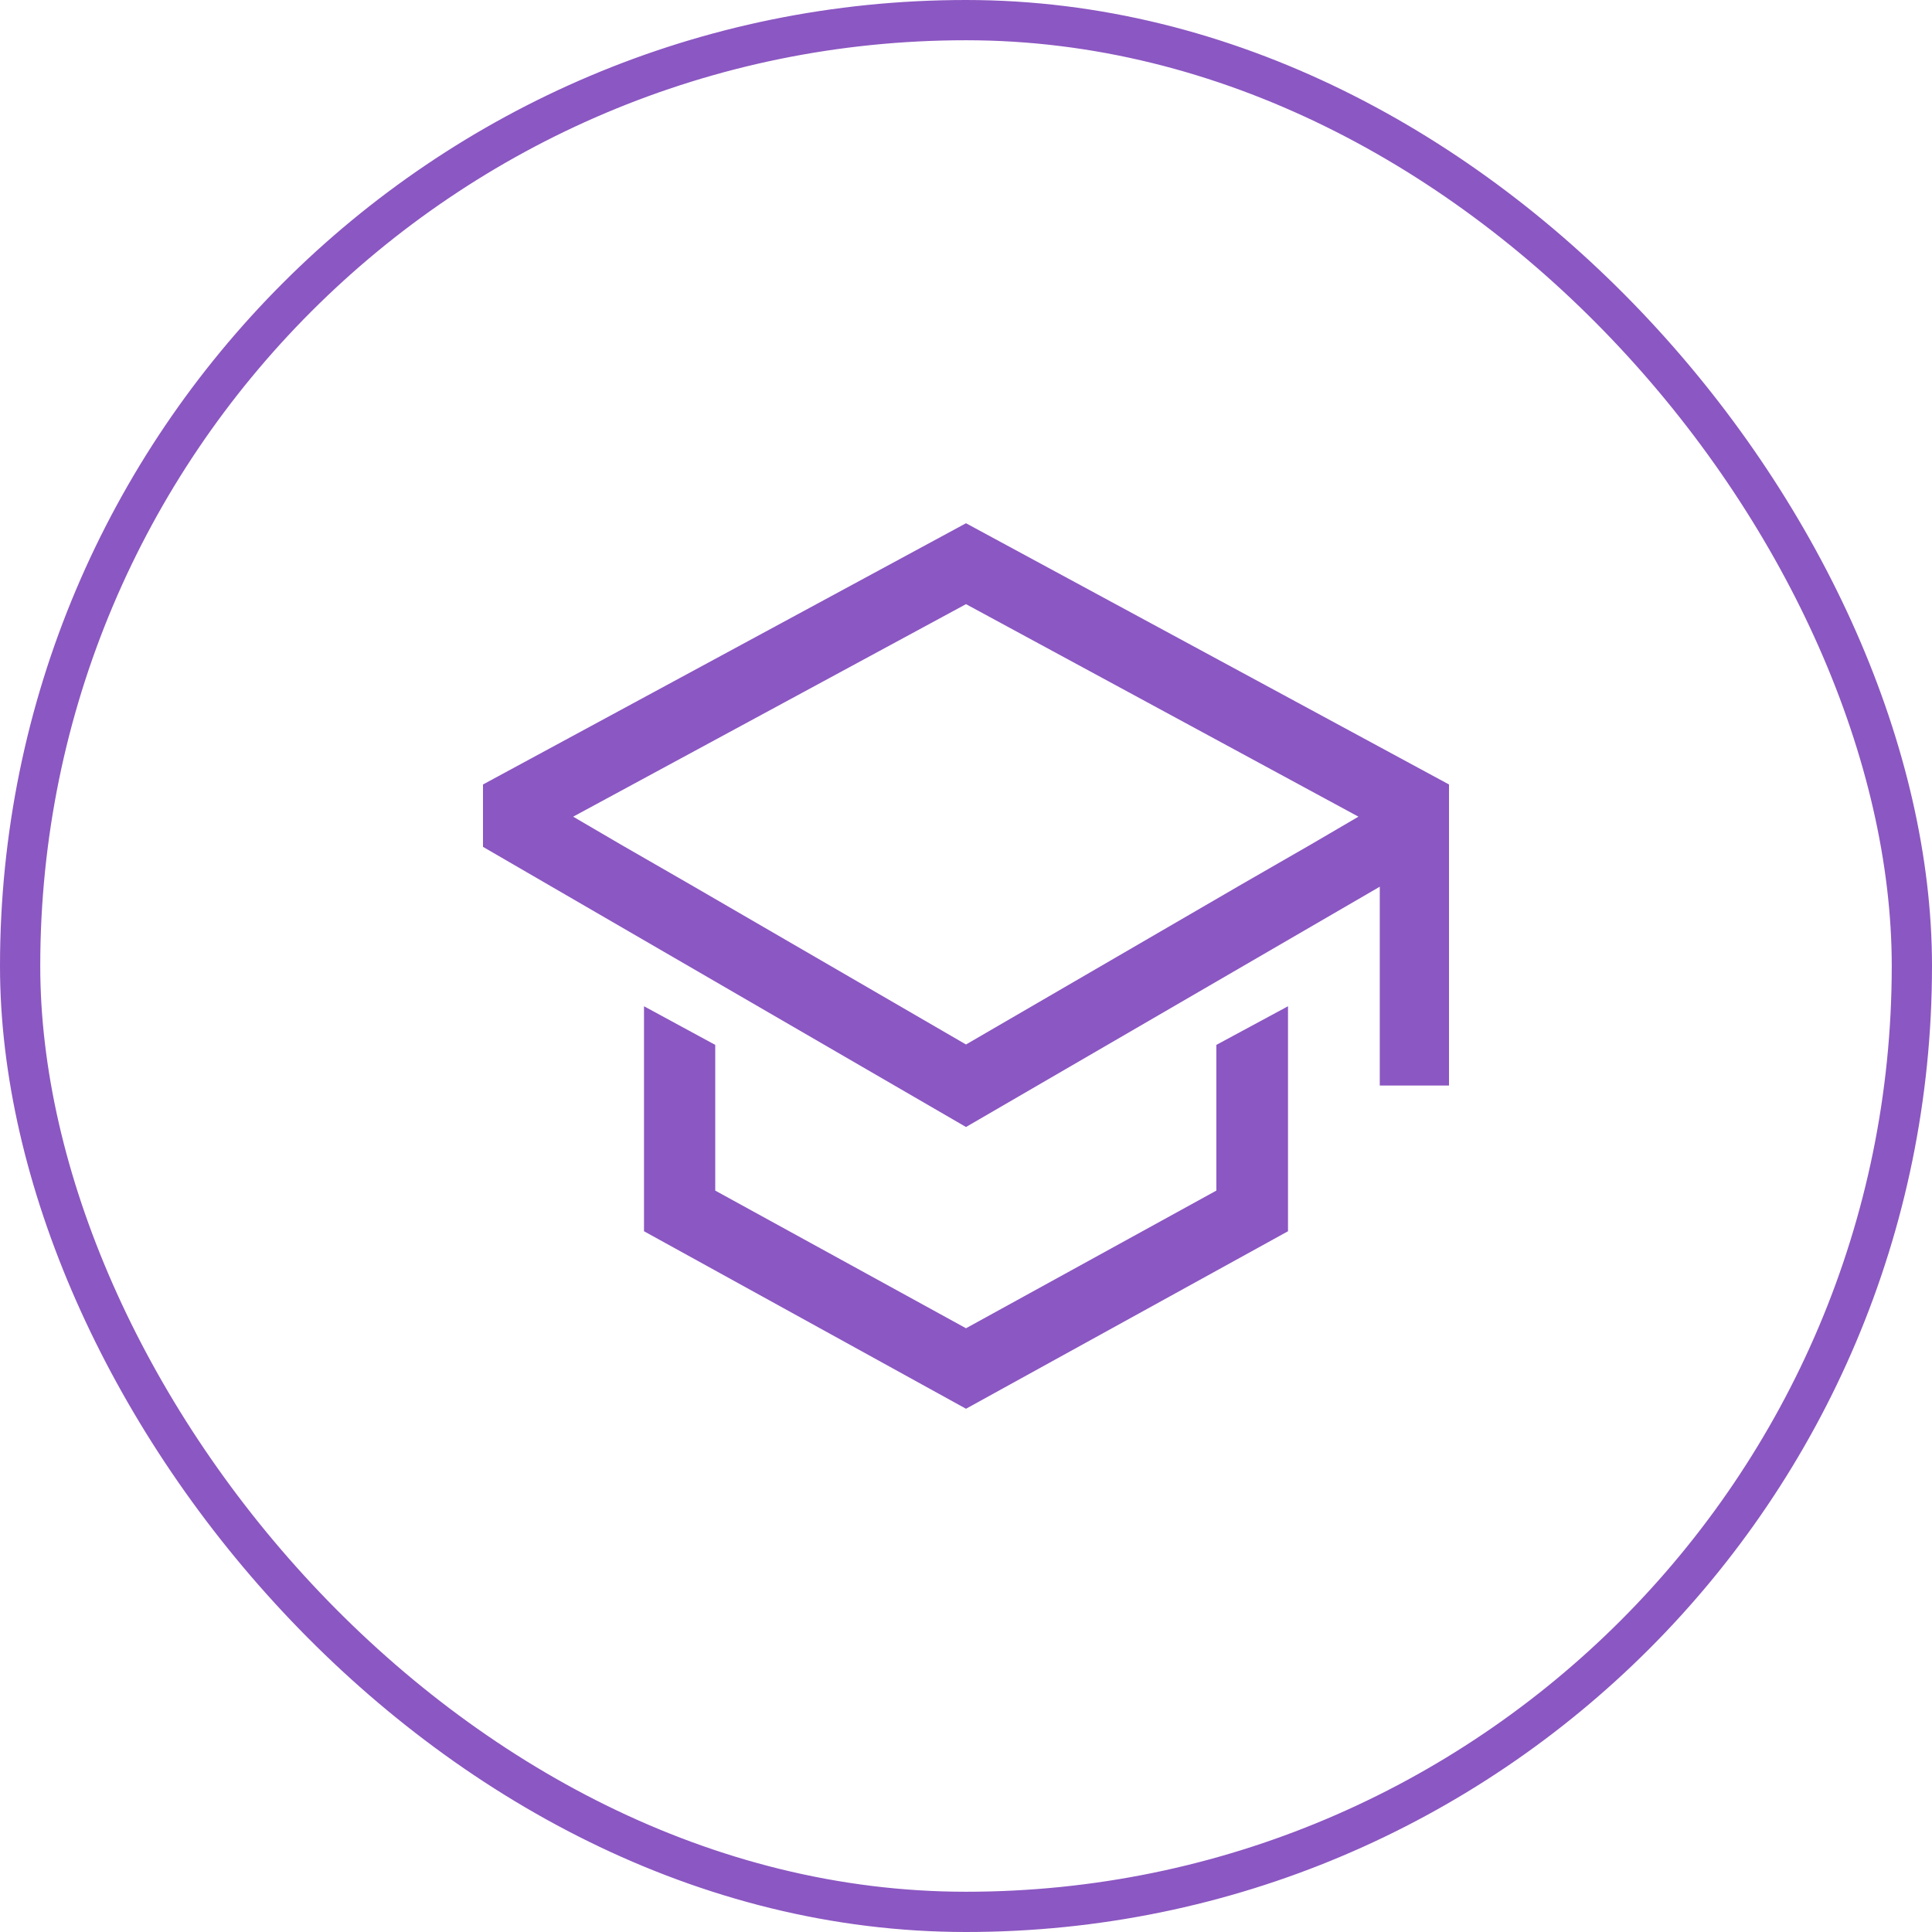 <svg width="48" height="48" viewBox="0 0 48 48" fill="none" xmlns="http://www.w3.org/2000/svg" xmlns:xlink="http://www.w3.org/1999/xlink">
	<desc>
			Created with Pixso.
	</desc>
	<defs>
		<clipPath id="clip3_1792">
			<rect id="icon/education" rx="23.5" width="47" height="47" transform="translate(0.5 0.5)" fill="white" fill-opacity="0"/>
		</clipPath>
	</defs>
	<rect id="icon/education" rx="23.5" width="47" height="47" transform="translate(0.5 0.5)" fill="#FFFFFF" fill-opacity="0"/>
	<g clip-path="url(#clip3_1792)">
		<path id="Vector" d="M30.22 29.58L24 33L17.77 29.58L17.77 25.96L16 25L16 30.59L24 35L32 30.59L32 25L30.22 25.96L30.22 29.58Z" fill="#8B57C2" fill-opacity="1" fill-rule="nonzero"/>
		<path id="Vector" d="M24 13L12 19.49L12 21.04L24 28L34.28 22.03L34.28 26.97L36 26.97L36 19.49L24 13ZM32.57 20.98L30.85 21.97L24 25.95L17.14 21.97L15.42 20.98L14.24 20.29L24 15.01L33.75 20.29L32.57 20.98Z" fill="#8B57C2" fill-opacity="1" fill-rule="nonzero"/>
	</g>
	<rect id="icon/education" rx="23.5" width="47" height="47" transform="translate(0.5 0.5)" stroke="#8B57C2" stroke-opacity="1" stroke-width="1"/>
</svg>
